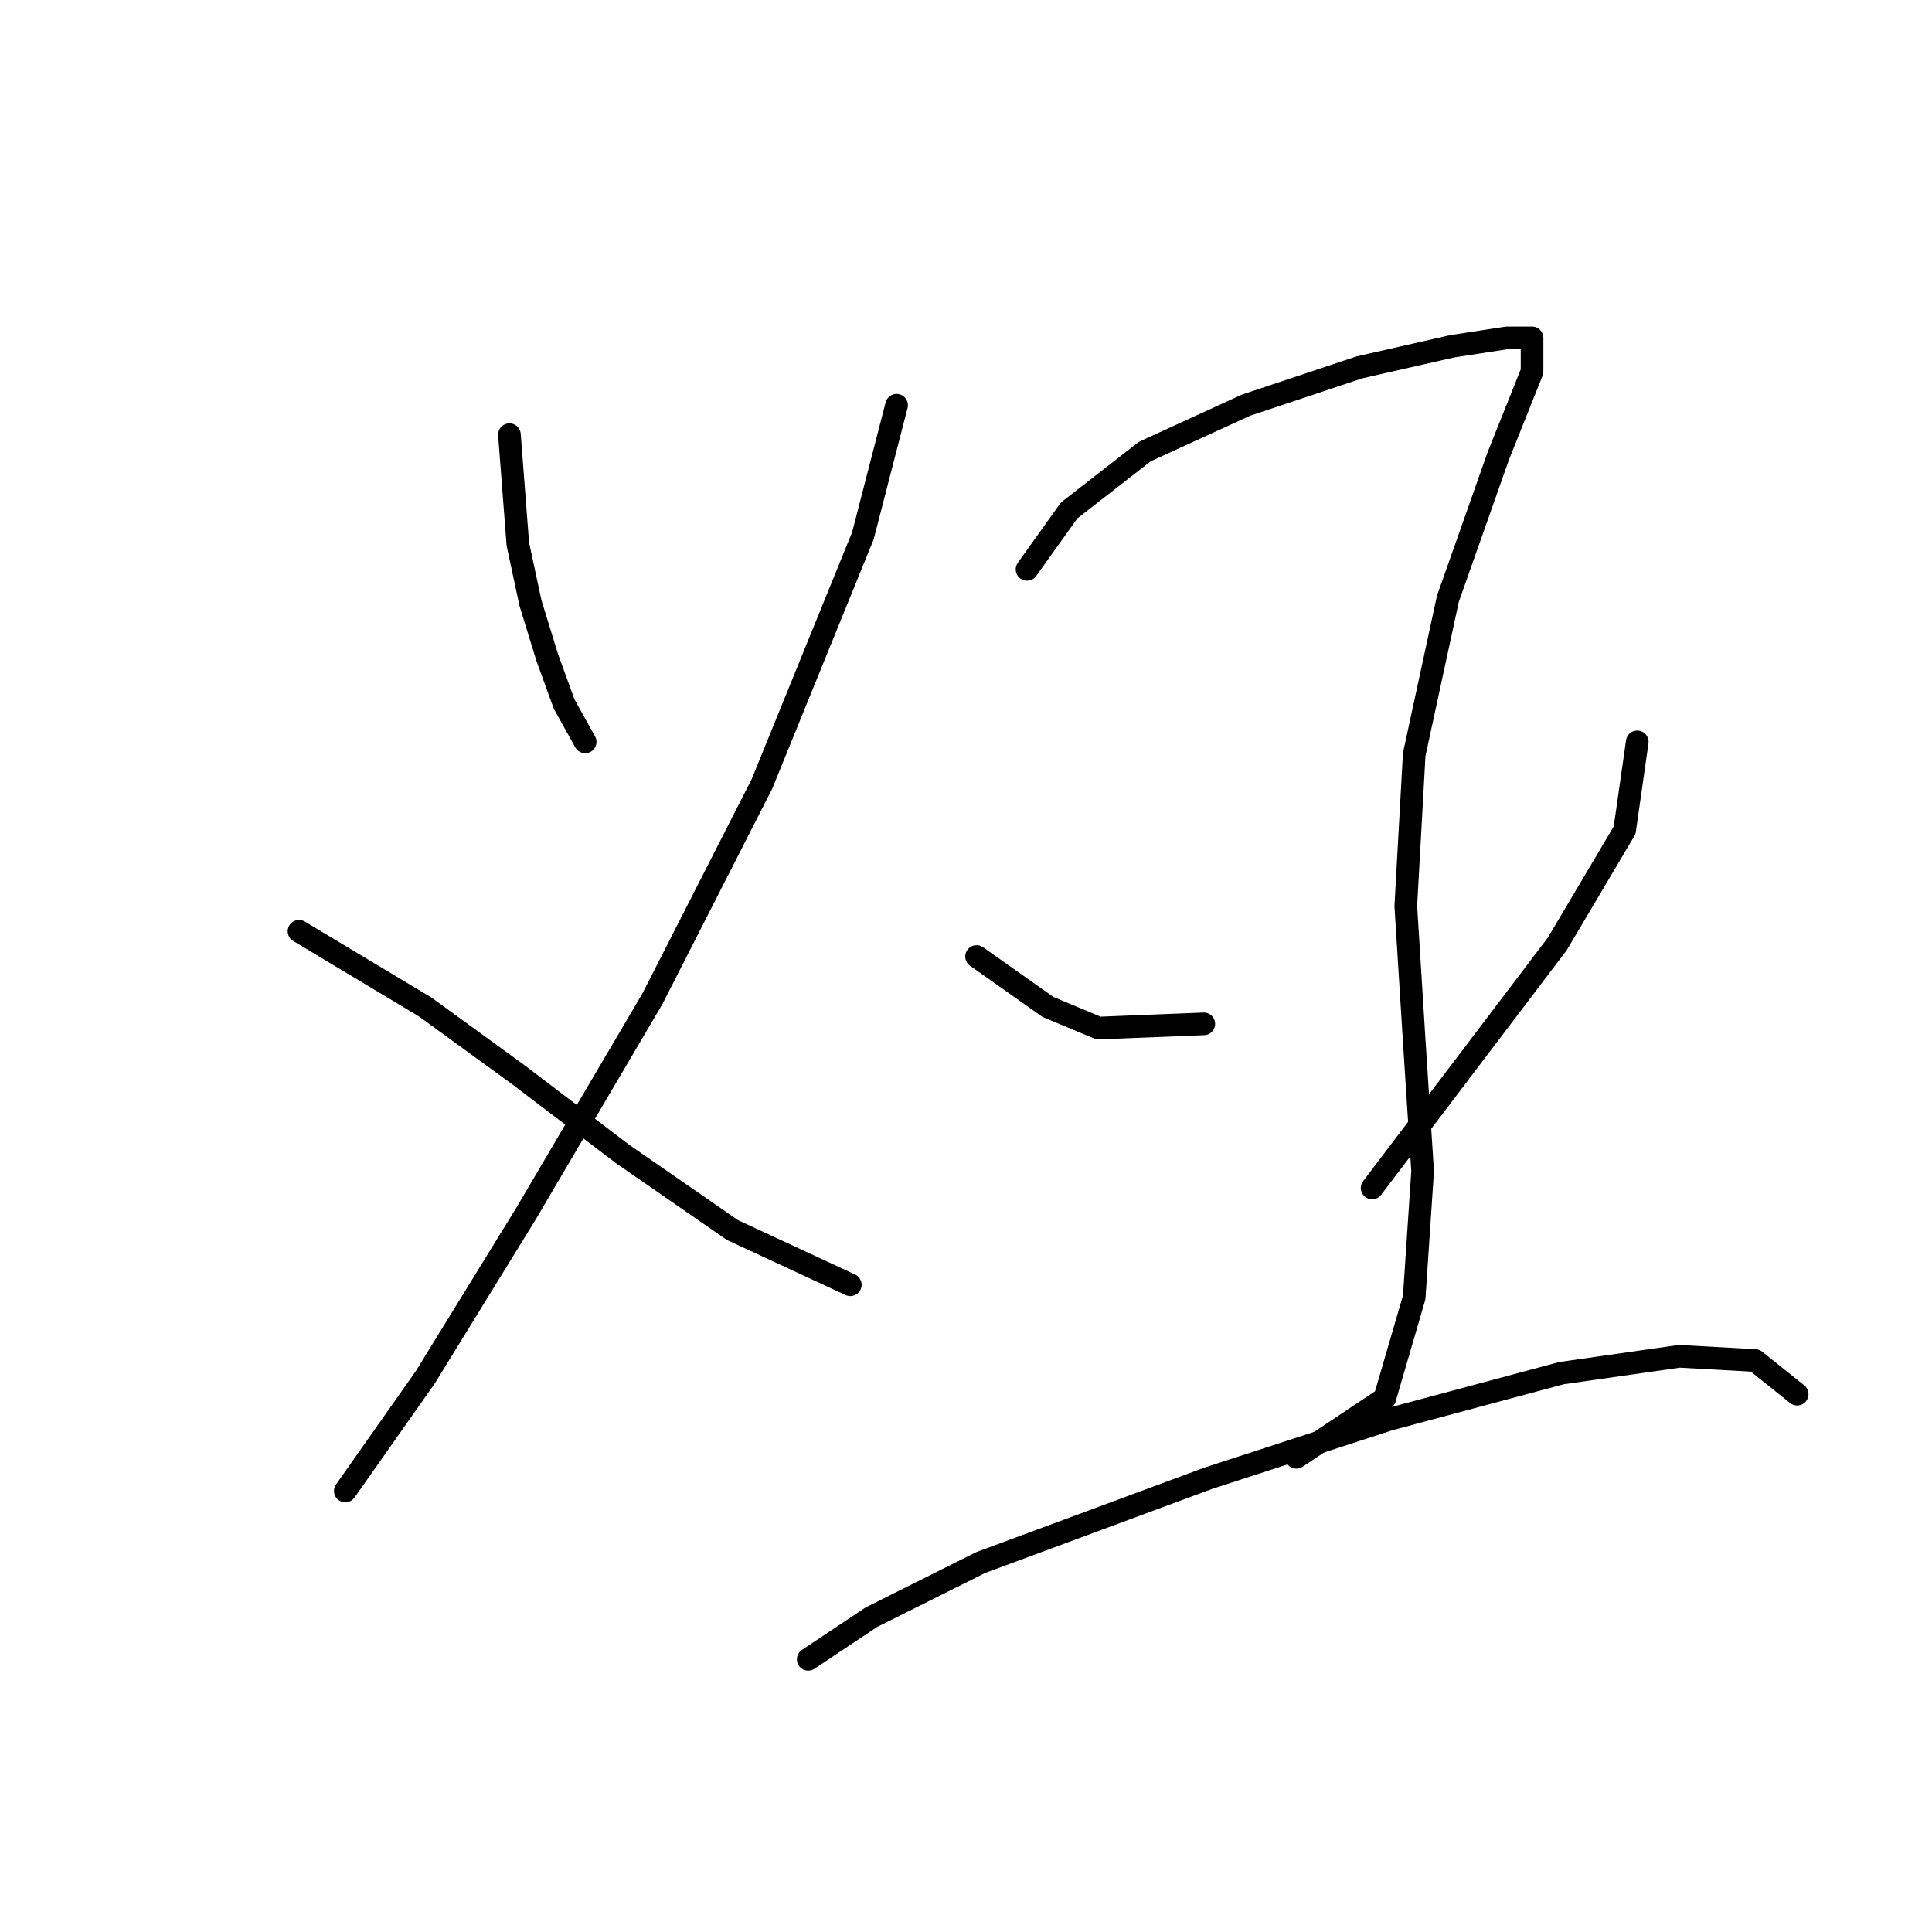 <?xml version="1.0" standalone="no"?>
    <svg width="256" height="256" xmlns="http://www.w3.org/2000/svg" version="1.1">
    <polyline stroke="black" stroke-width="3" stroke-linecap="round" fill="transparent" stroke-linejoin="round" points="67.502 57.598 68.617 72.097 70.29 79.903 72.52 87.152 74.751 93.286 77.539 98.305 77.539 98.305 " />
        <polyline stroke="black" stroke-width="3" stroke-linecap="round" fill="transparent" stroke-linejoin="round" points="118.803 53.695 114.342 70.981 100.959 103.881 86.461 132.32 69.732 160.758 56.349 182.505 45.755 197.561 45.755 197.561 " />
        <polyline stroke="black" stroke-width="3" stroke-linecap="round" fill="transparent" stroke-linejoin="round" points="39.621 123.398 56.349 133.435 68.617 142.357 82.558 152.952 97.056 162.989 112.669 170.238 112.669 170.238 " />
        <polyline stroke="black" stroke-width="3" stroke-linecap="round" fill="transparent" stroke-linejoin="round" points="136.089 75.442 141.665 67.636 151.702 59.829 165.085 53.695 180.141 48.677 192.409 45.888 199.658 44.773 203.004 44.773 203.004 49.234 198.543 60.387 191.851 79.346 187.39 99.978 186.275 120.052 187.39 137.896 188.505 155.182 187.39 171.911 183.487 185.294 171.777 193.1 171.777 193.1 " />
        <polyline stroke="black" stroke-width="3" stroke-linecap="round" fill="transparent" stroke-linejoin="round" points="129.398 126.743 138.877 133.435 145.569 136.223 159.509 135.665 159.509 135.665 " />
        <polyline stroke="black" stroke-width="3" stroke-linecap="round" fill="transparent" stroke-linejoin="round" points="216.944 98.305 215.271 110.015 206.349 125.071 181.814 157.412 181.814 157.412 " />
        <polyline stroke="black" stroke-width="3" stroke-linecap="round" fill="transparent" stroke-linejoin="round" points="107.093 219.866 115.457 214.29 129.955 207.041 160.067 195.888 184.044 188.082 206.907 181.948 222.52 179.717 232.557 180.275 238.134 184.736 238.134 184.736 " />
        </svg>